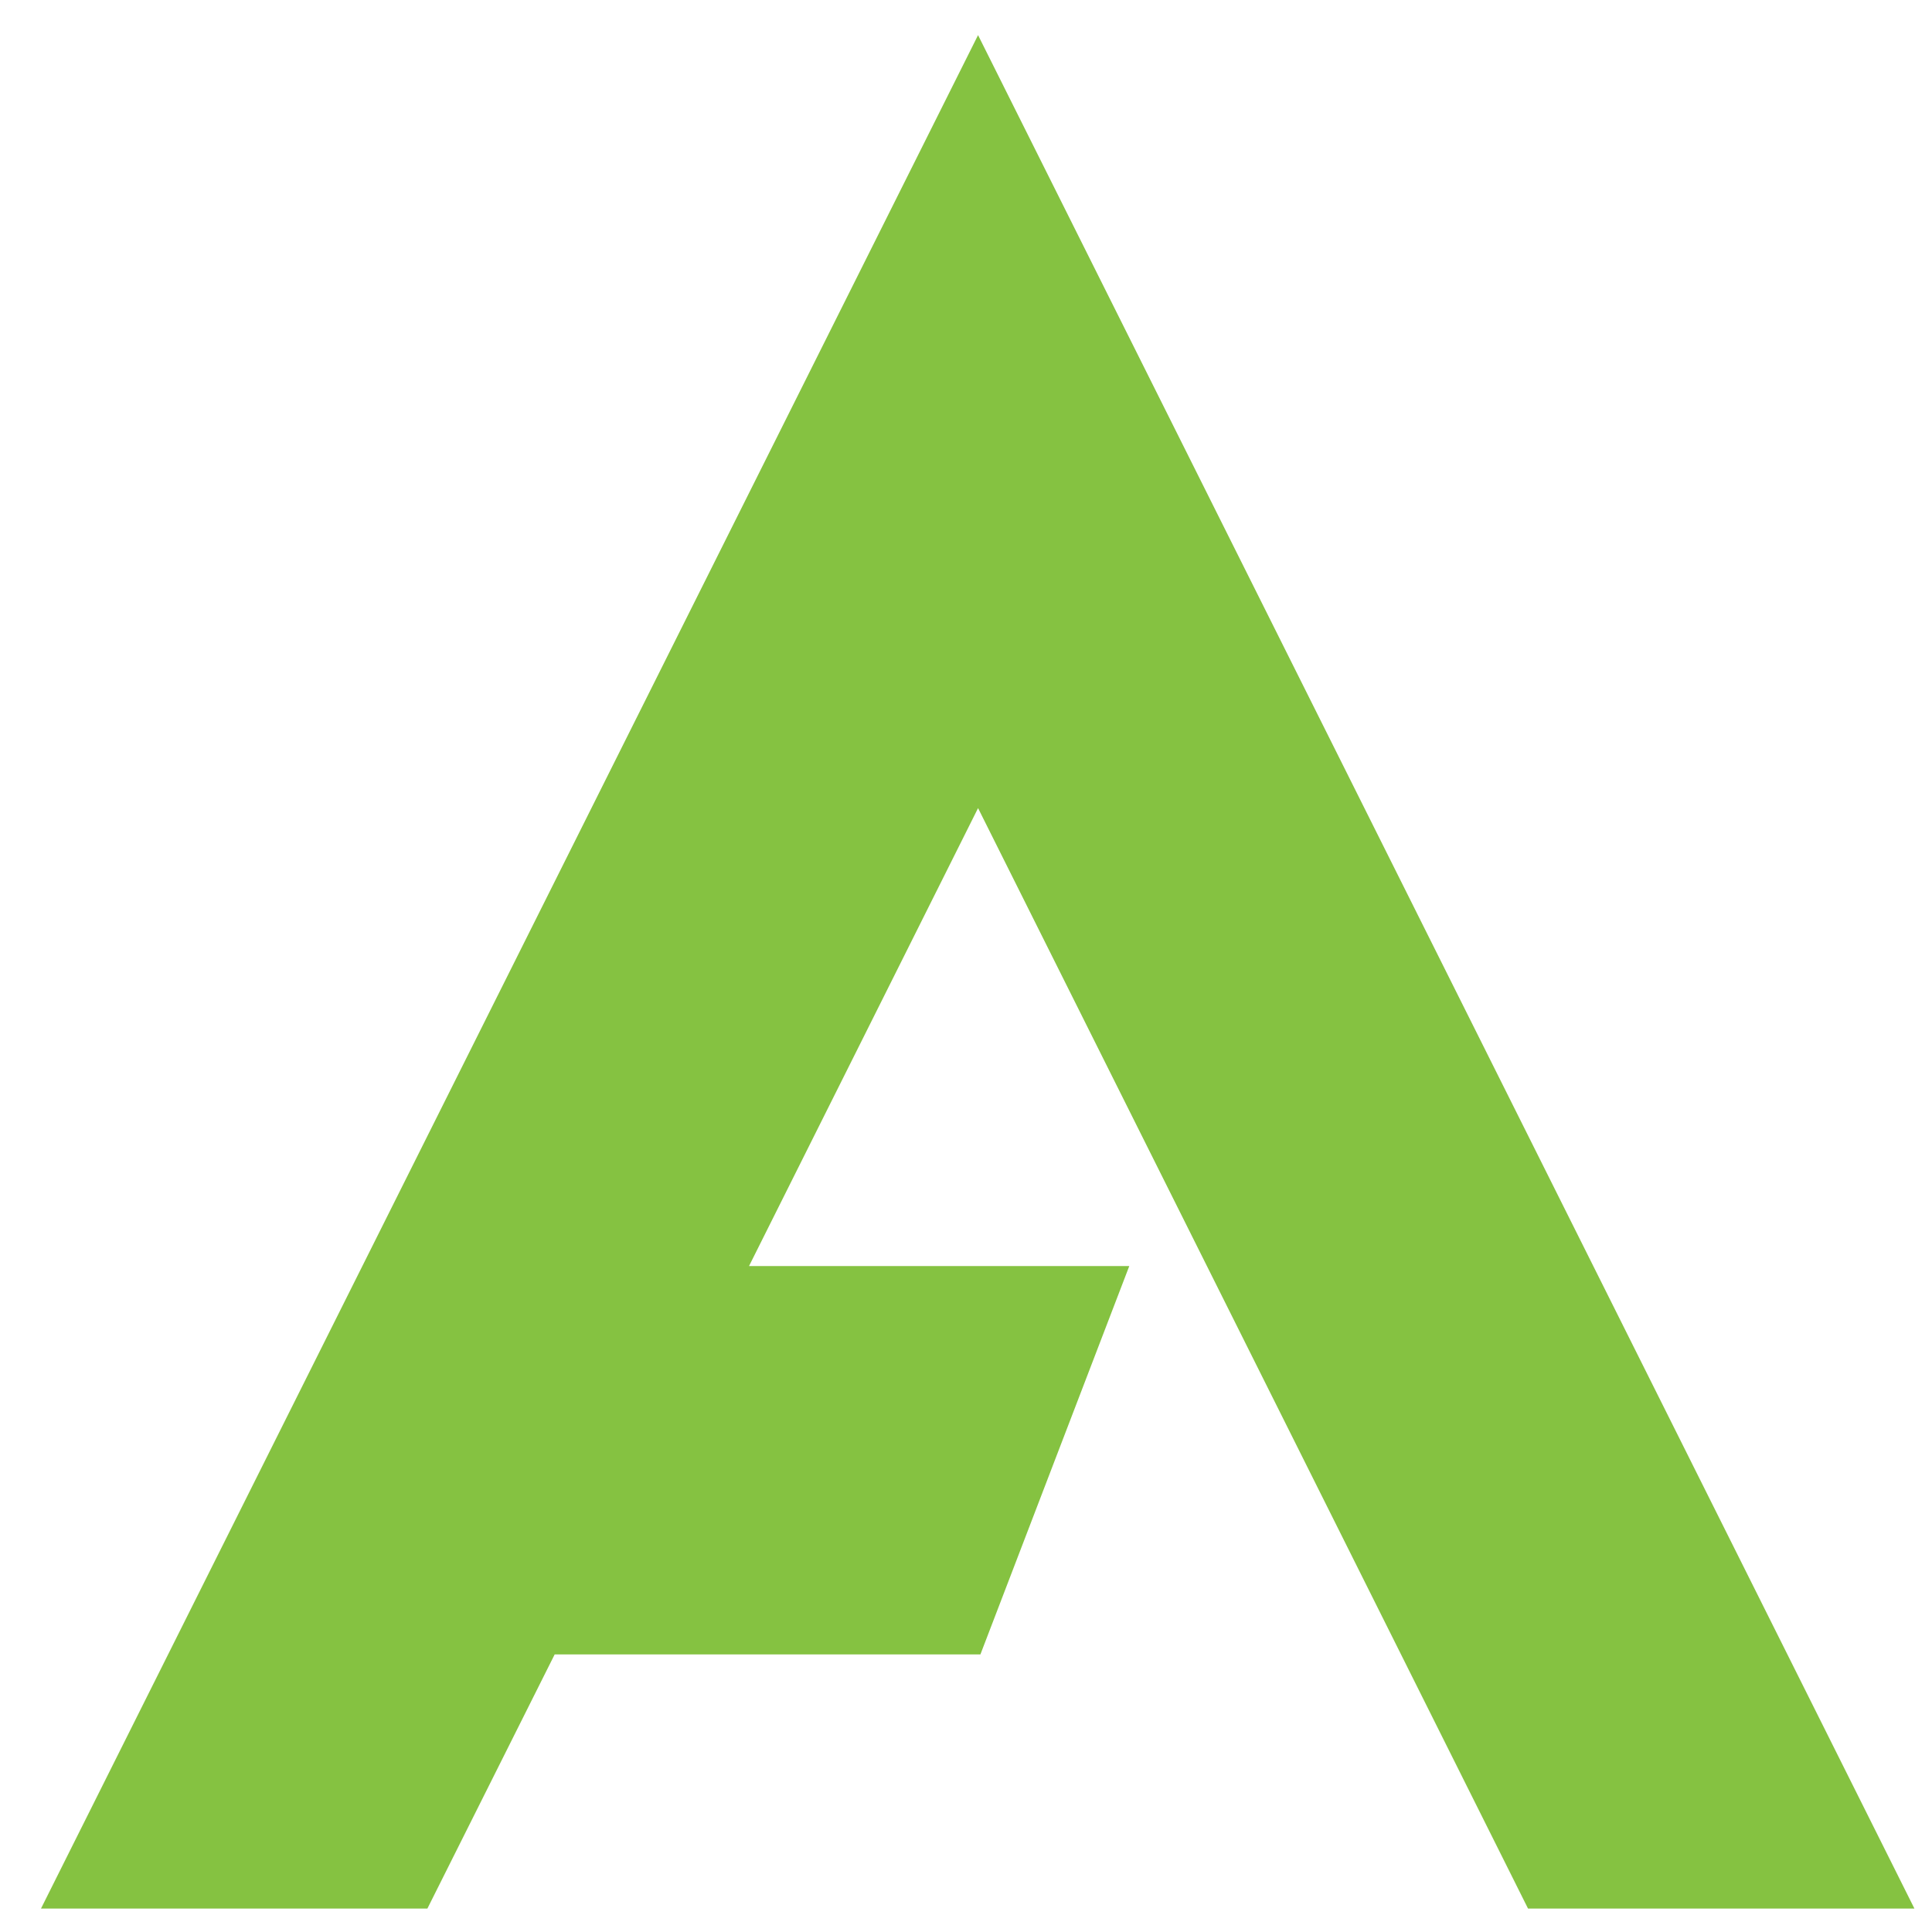 <svg width="32" height="32" viewBox="0 0 33 33" fill="none" xmlns="http://www.w3.org/2000/svg">
    <path
        d="M26.1 32.6H32.7L16.706 0.6L0.7 32.6H7.3L9.474 28.259H16.746L19.289 21.625H12.794L16.706 13.803L26.1 32.6Z"
        fill="#85C241" />
</svg>